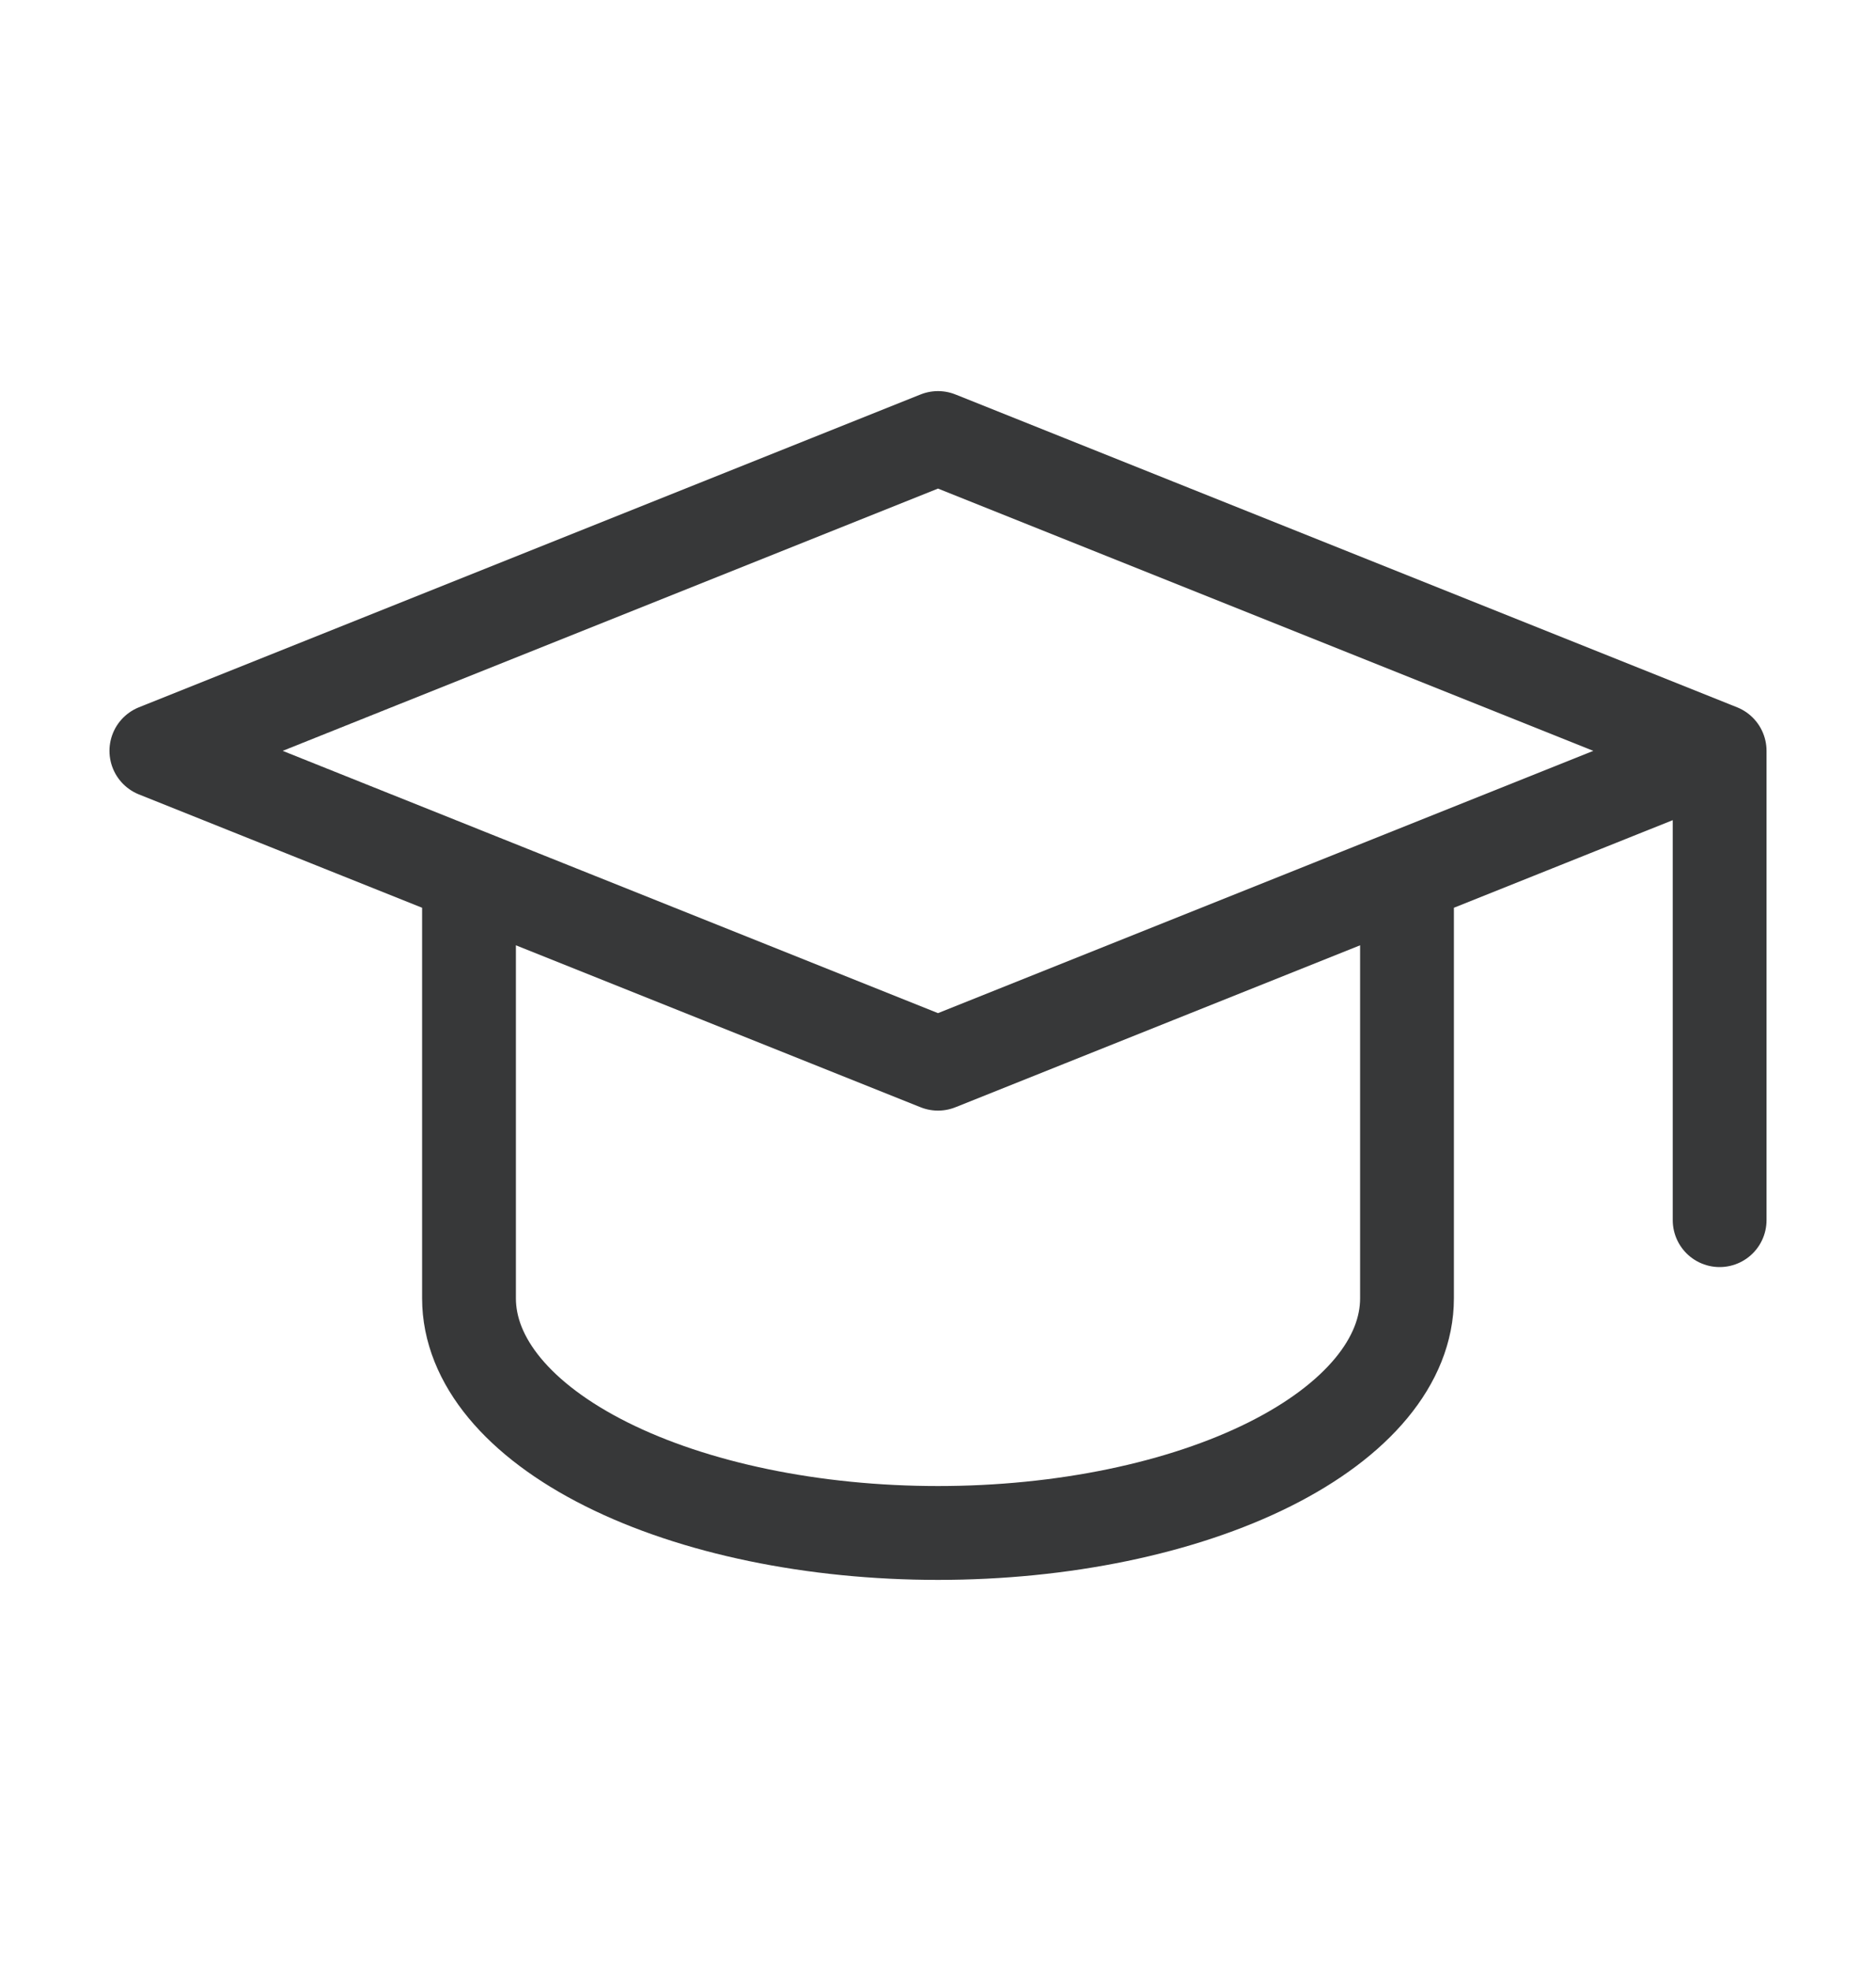 <svg width="20" height="21" viewBox="0 0 20 21" fill="none" xmlns="http://www.w3.org/2000/svg">
<g id="tabler-icon-school">
<path id="Vector" d="M18.333 8L10 4.667L1.667 8L10 11.333L18.333 8ZM18.333 8V13M5 9.333V13.833C5 14.496 5.527 15.132 6.465 15.601C7.402 16.07 8.674 16.333 10 16.333C11.326 16.333 12.598 16.07 13.536 15.601C14.473 15.132 15 14.496 15 13.833V9.333" stroke="#373839" stroke-linecap="round" stroke-linejoin="round"/>
</g>
</svg>
